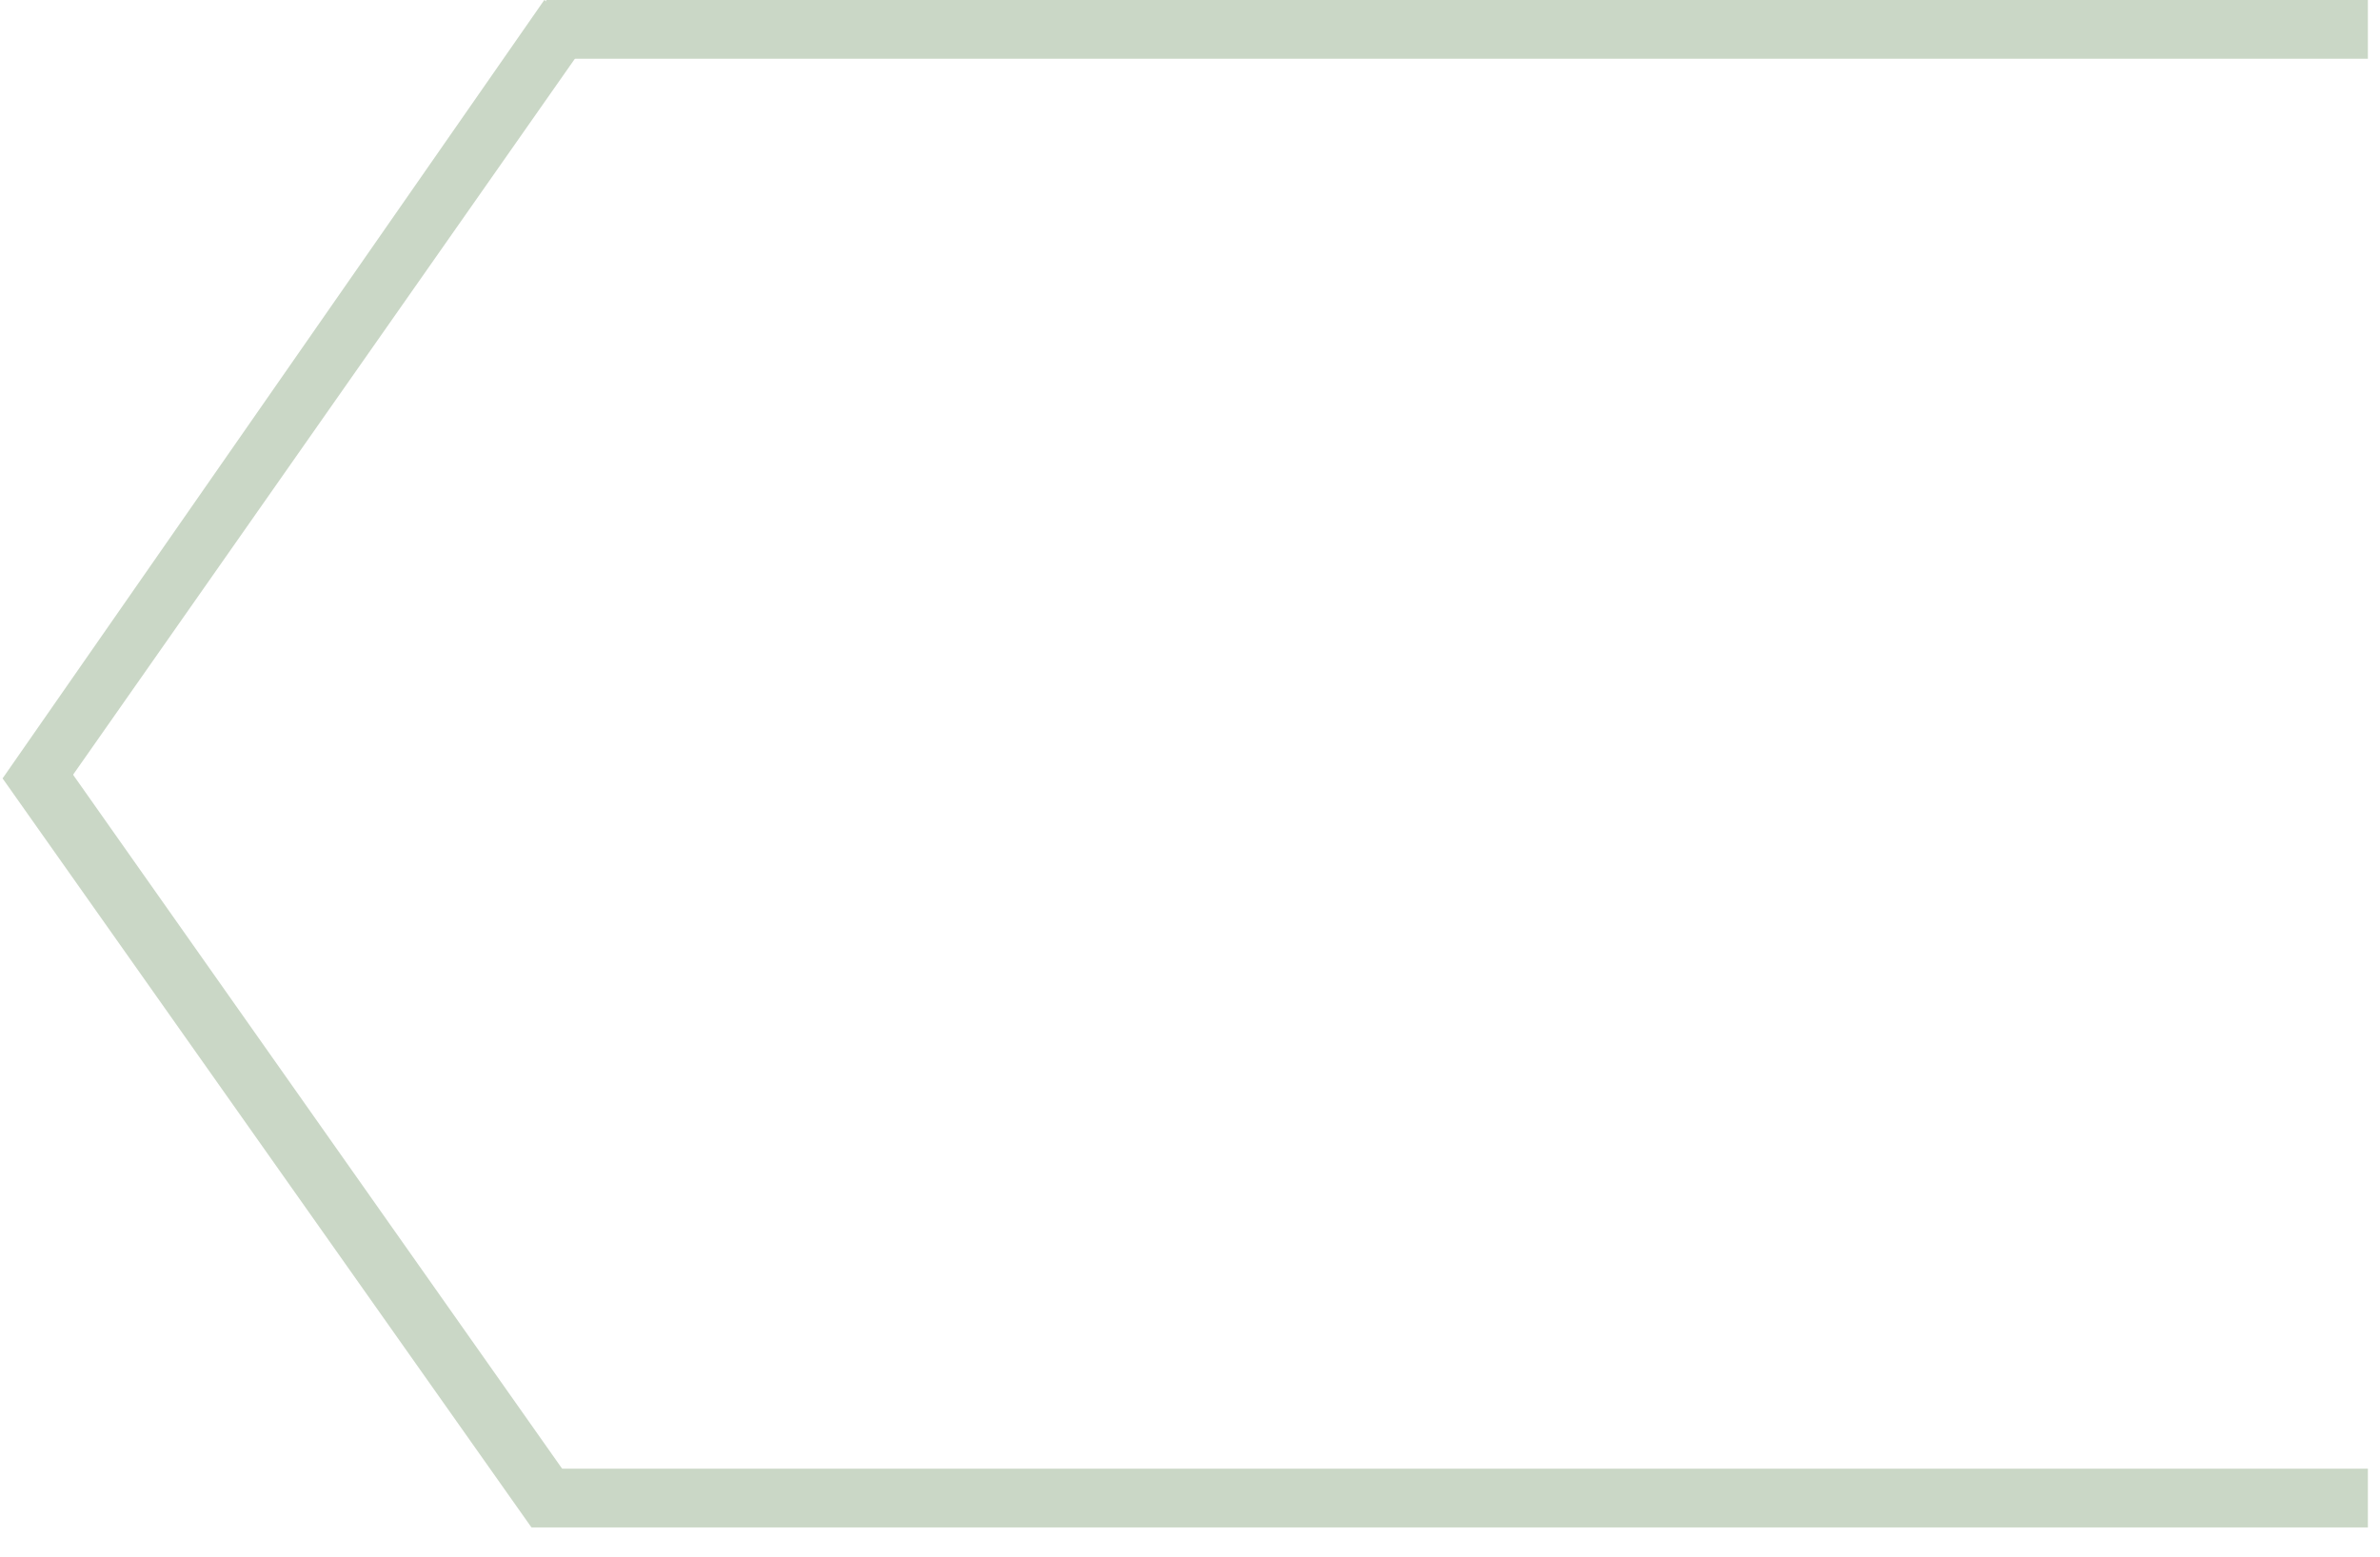 <svg width="81" height="53" viewBox="0 0 81 53" fill="none" xmlns="http://www.w3.org/2000/svg">
<rect x="18.588" y="3.05176e-05" width="62" height="2" fill="#CAD7C6"/>
<path d="M0.088 26.5L18.524 1.95799e-06L20.162 1.148L1.917 27.188L0.088 26.5Z" fill="#CAD7C6"/>
<path d="M18.588 50H80.588V52H18.088L18.588 50Z" fill="#CAD7C6"/>
<path d="M1.855 25.478L19.517 50.547L18.088 52L0.088 26.5L1.855 25.478Z" fill="#CAD7C6"/>
</svg>
